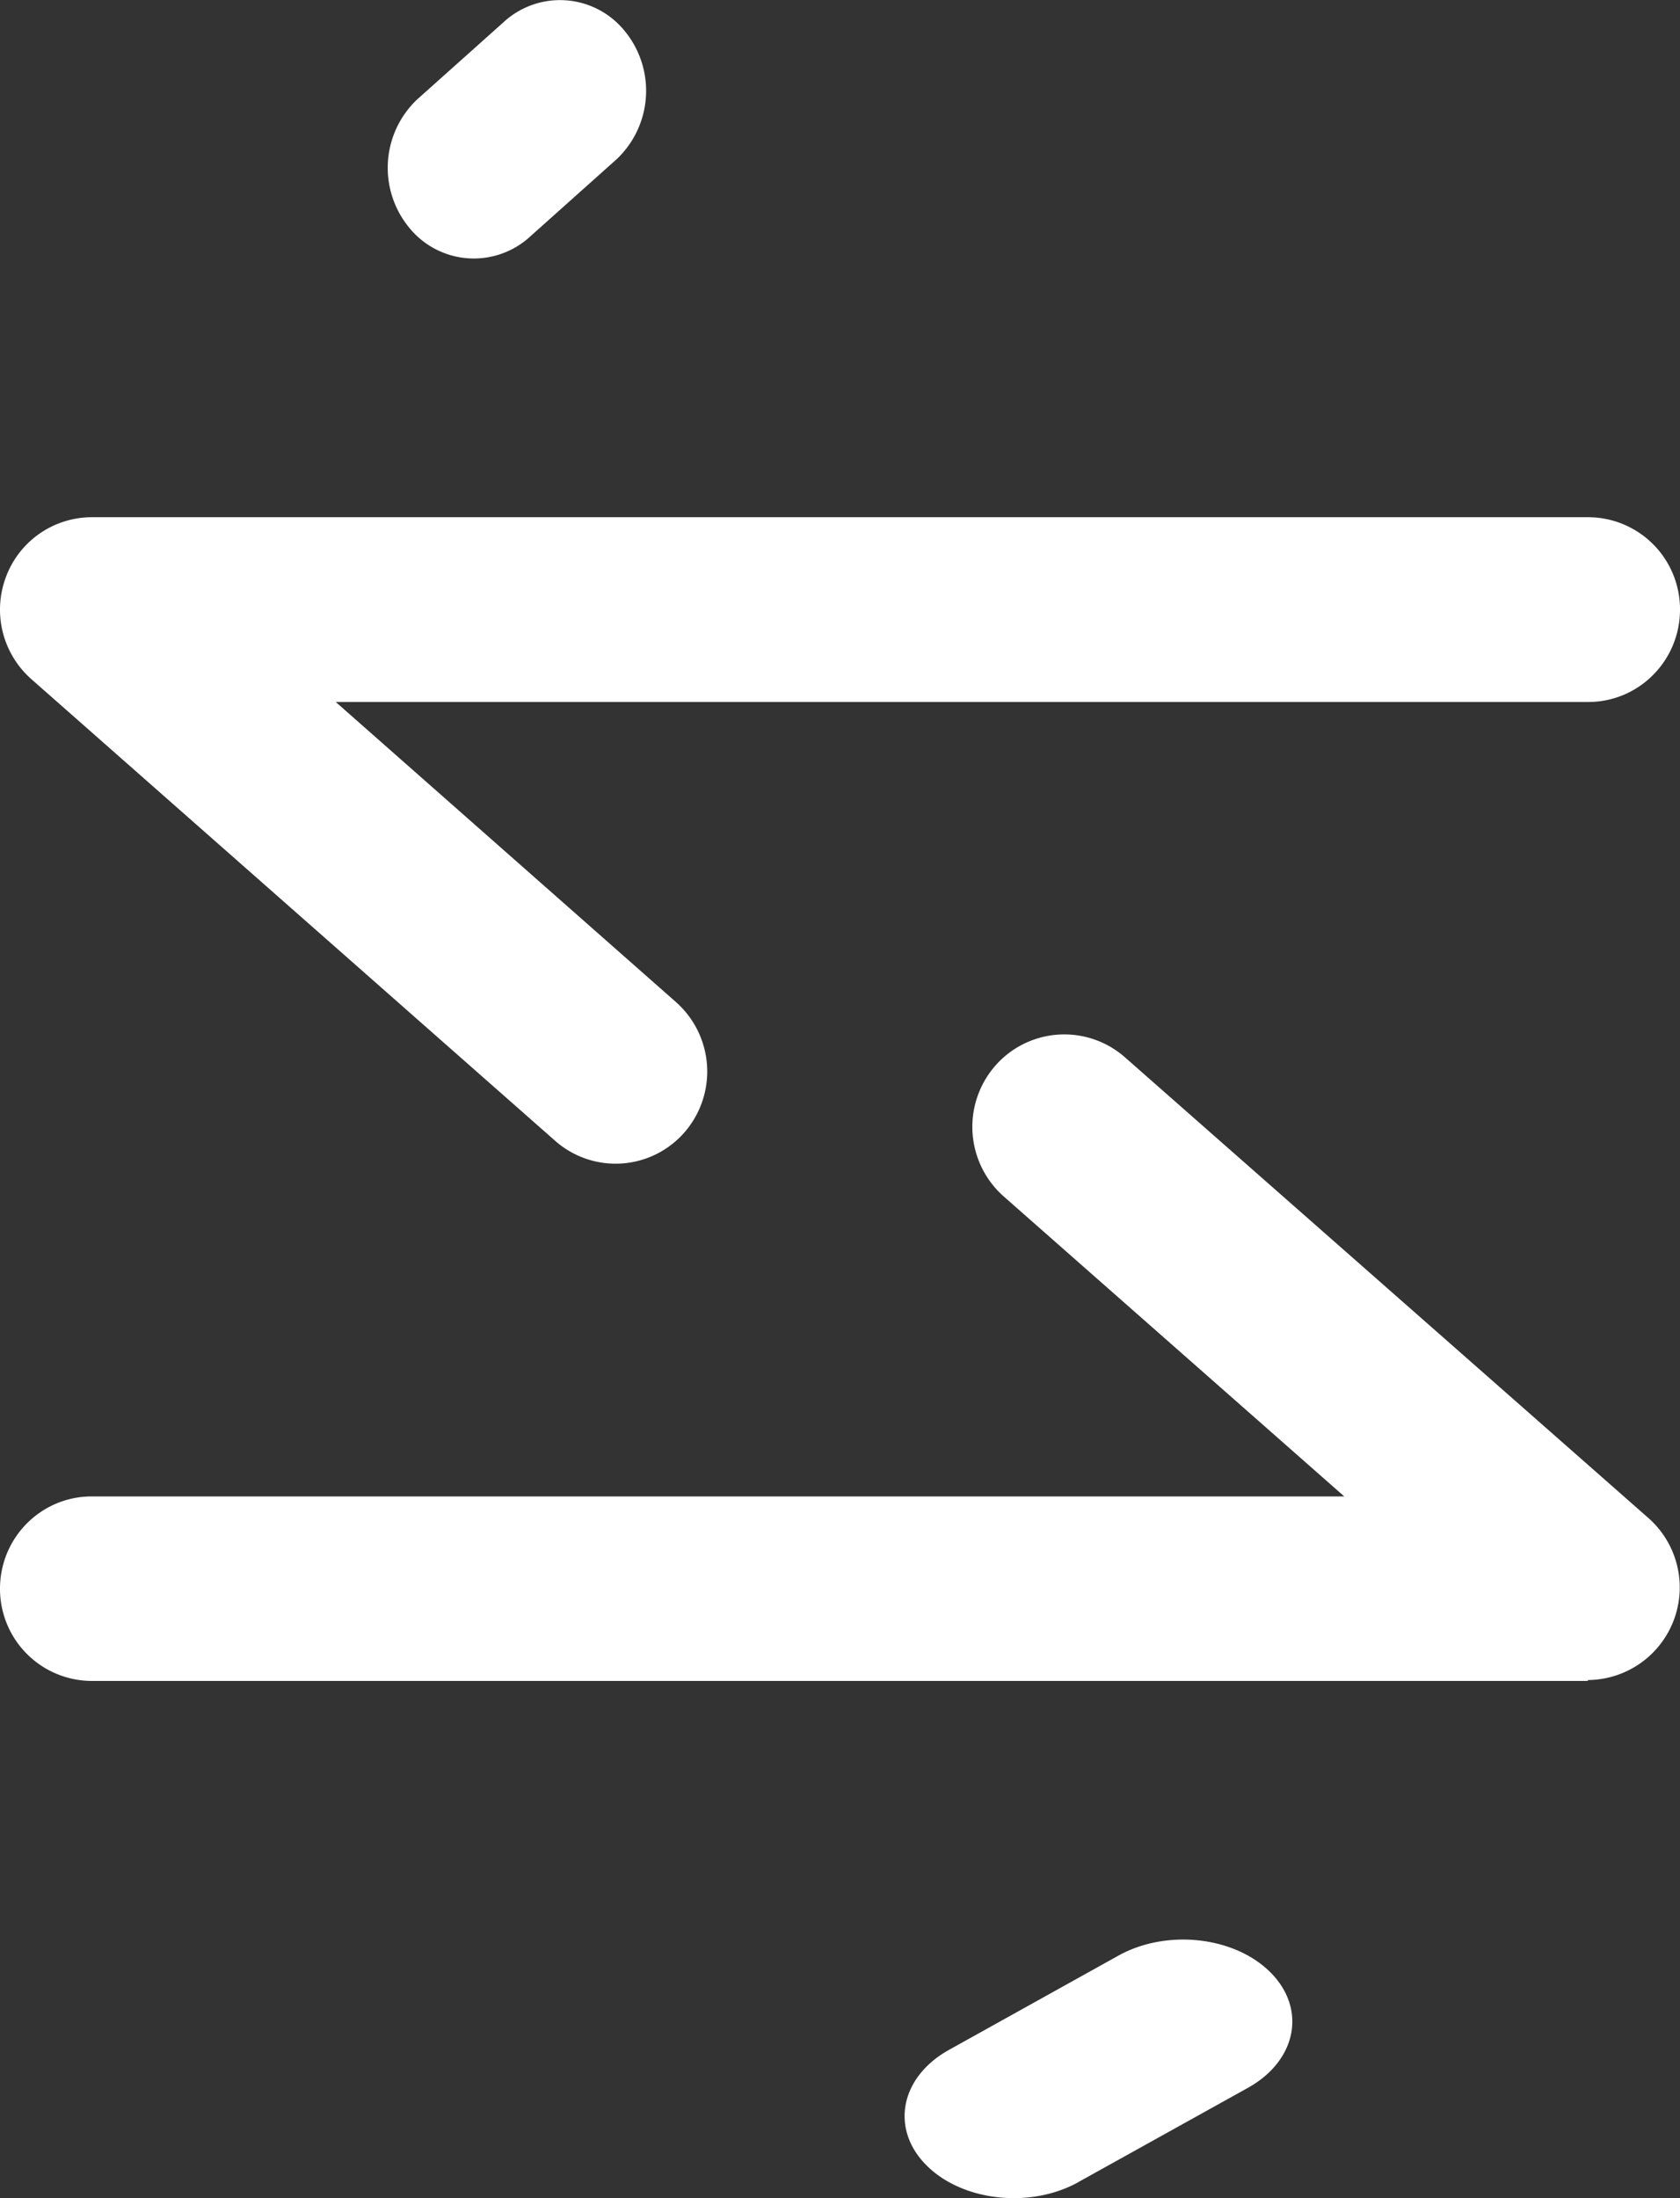 <svg xmlns="http://www.w3.org/2000/svg" width="13" height="17" viewBox="0 0 13 17">
    <rect x="0" y="0" width="13" height="17" fill="#333333" stroke="none"/>
    <path fill="#FFF" fill-rule="evenodd" d="M12.284 13H.71a.712.712 0 0 1-.71-.713c0-.395.318-.714.71-.714h9.692L7.768 9.254a.718.718 0 0 1-.068-1.01.71.71 0 0 1 1.005-.067l4.055 3.567a.716.716 0 0 1-.47 1.249l-.006.007zm-3.94 3.876l1.314-.73c.374-.209.454-.606.177-.888-.277-.282-.805-.342-1.18-.134l-1.313.73c-.374.209-.454.606-.177.888.277.282.805.342 1.18.134zM5.296 8.758a.717.717 0 0 0-.064-1.007L2.598 5.429h9.692c.392 0 .71-.32.71-.715A.712.712 0 0 0 12.29 4H.71a.71.71 0 0 0-.664.462.717.717 0 0 0 .194.788l4.055 3.572a.707.707 0 0 0 1.001-.064zm-1.19-6.932l.666-.595a.728.728 0 0 0 .063-.99.644.644 0 0 0-.941-.067l-.666.595a.728.728 0 0 0-.063.99.644.644 0 0 0 .941.067z"/>
</svg>
